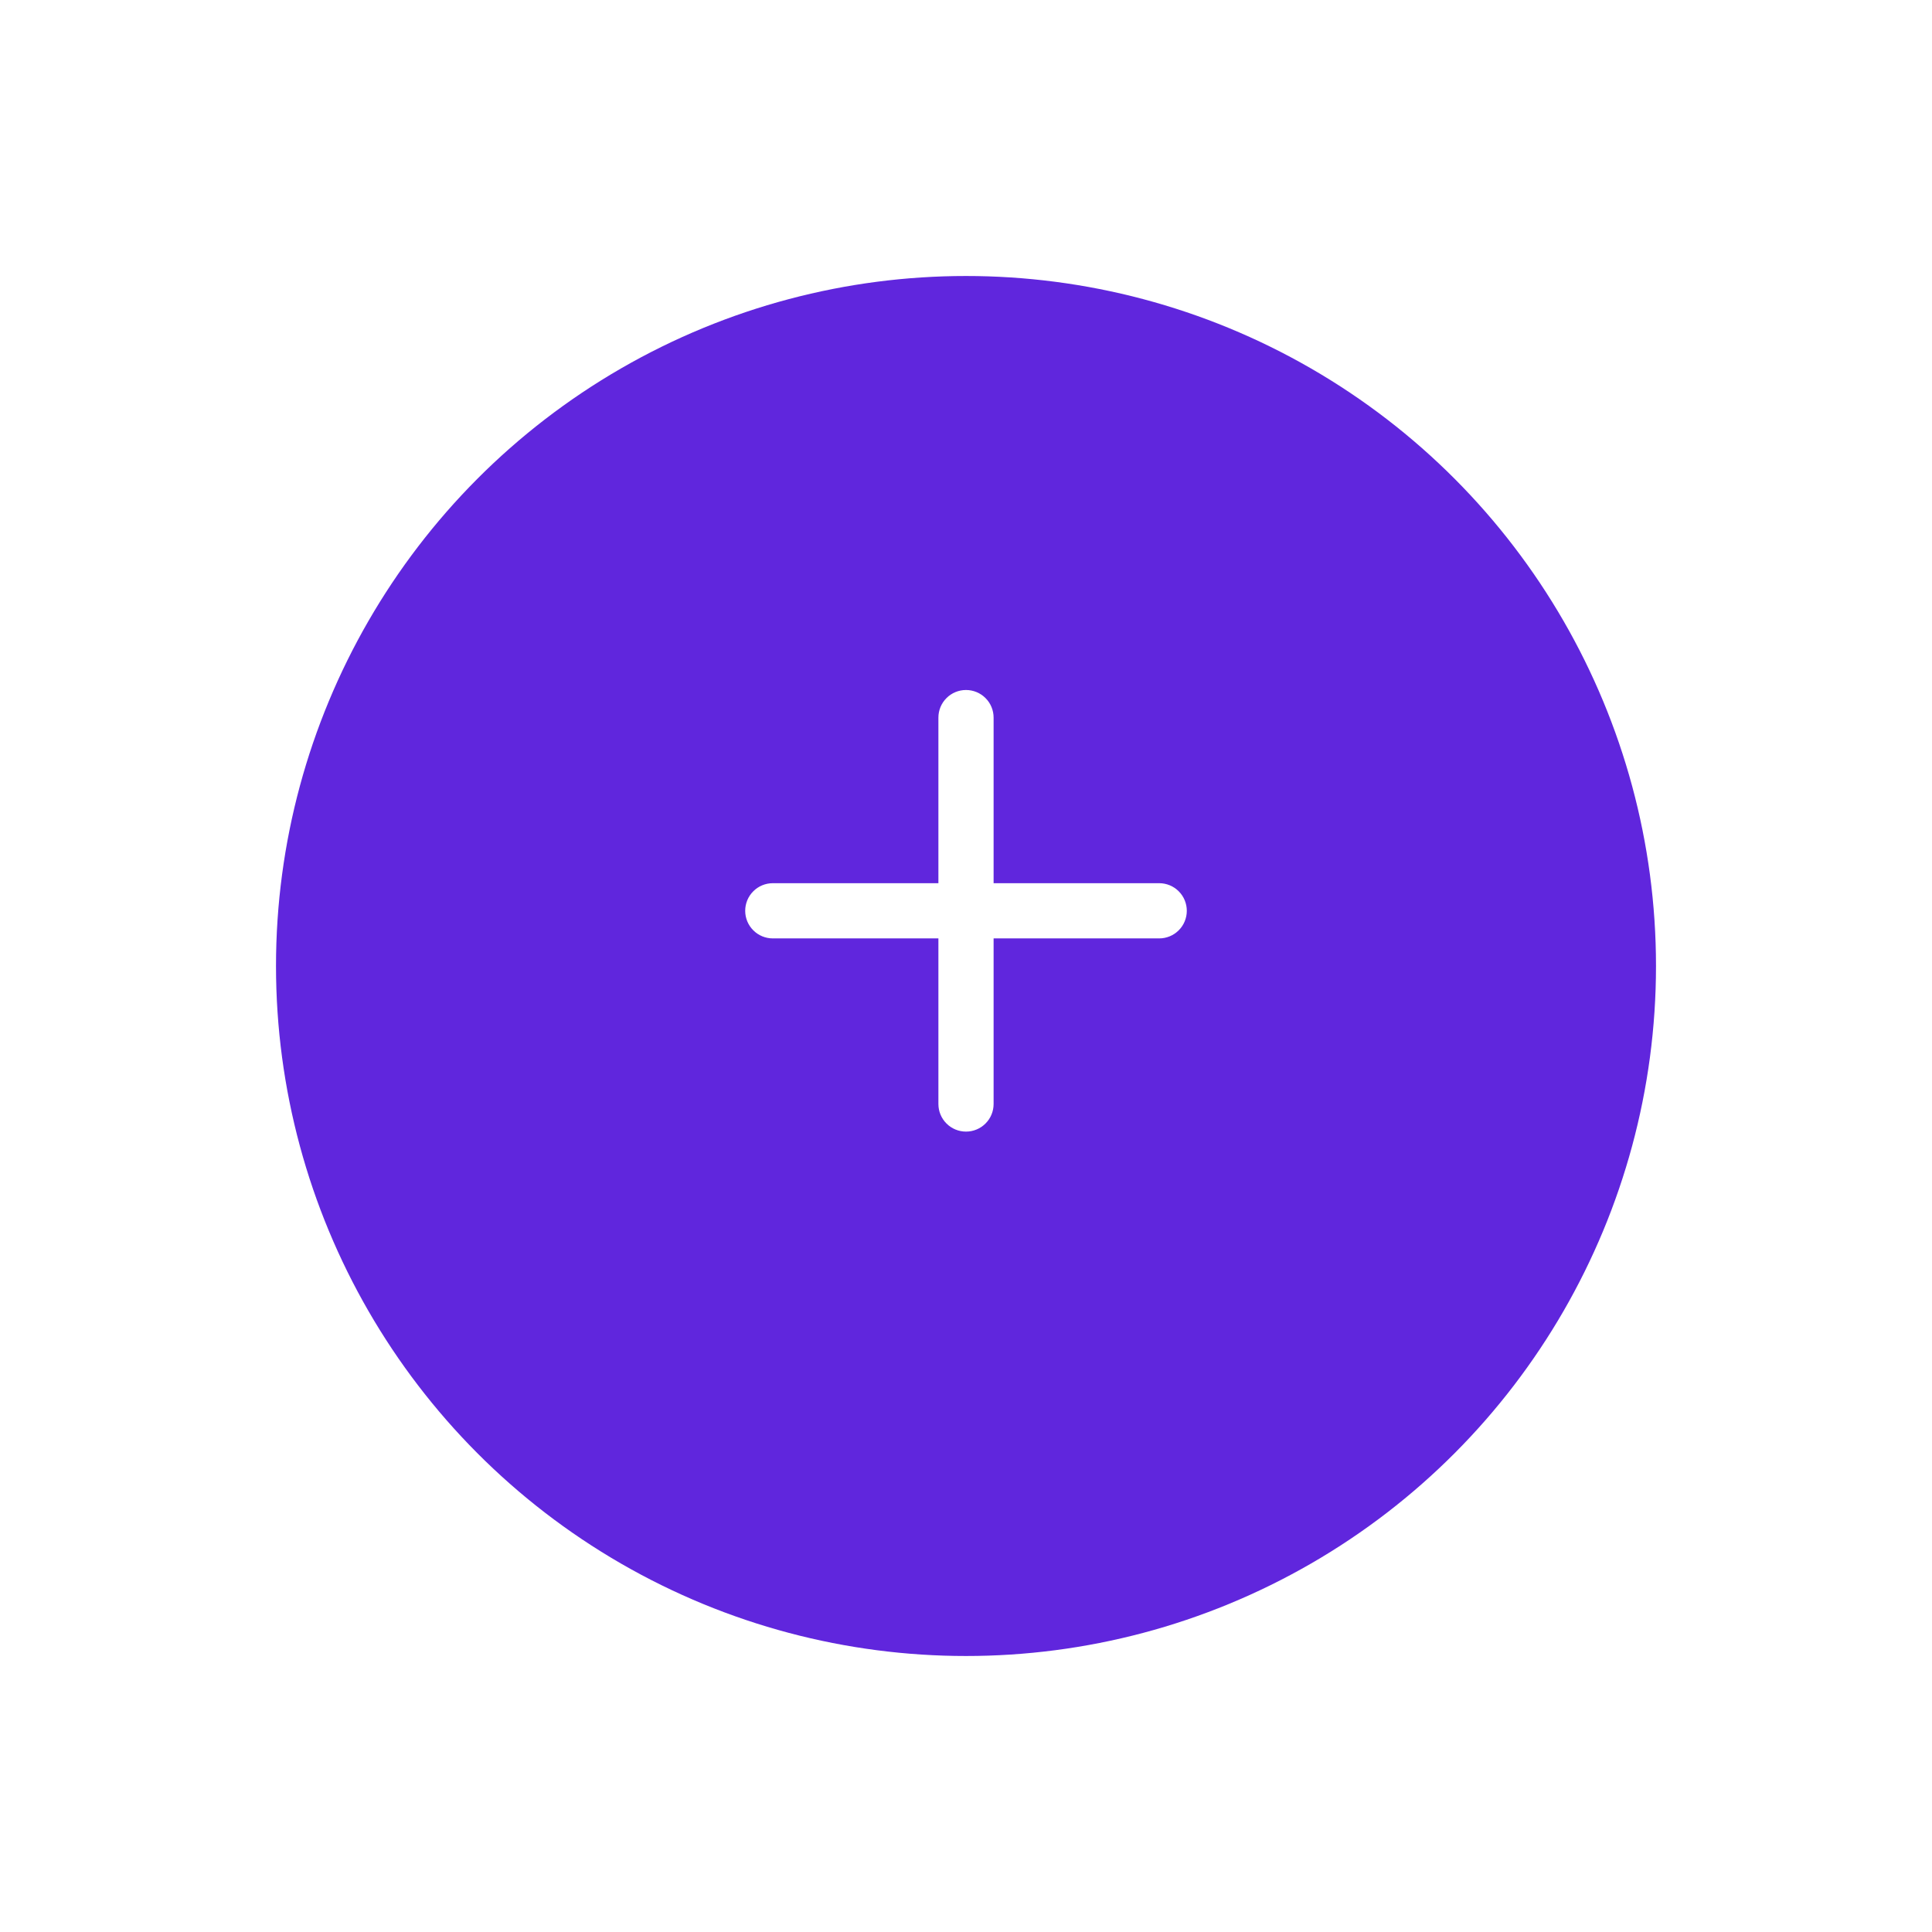 <svg width="70" height="70" viewBox="0 0 70 70" fill="none" xmlns="http://www.w3.org/2000/svg">
<g filter="url(#filter0_d)">
<circle cx="35" cy="33" r="25" fill="#6026DD"/>
</g>
<path d="M42 32H36V26C36 25.735 35.895 25.48 35.707 25.293C35.52 25.105 35.265 25 35 25C34.735 25 34.48 25.105 34.293 25.293C34.105 25.48 34 25.735 34 26V32H28C27.735 32 27.48 32.105 27.293 32.293C27.105 32.48 27 32.735 27 33C27 33.265 27.105 33.52 27.293 33.707C27.48 33.895 27.735 34 28 34H34V40C34 40.265 34.105 40.52 34.293 40.707C34.48 40.895 34.735 41 35 41C35.265 41 35.52 40.895 35.707 40.707C35.895 40.52 36 40.265 36 40V34H42C42.265 34 42.52 33.895 42.707 33.707C42.895 33.52 43 33.265 43 33C43 32.735 42.895 32.48 42.707 32.293C42.52 32.105 42.265 32 42 32Z" fill="white"/>
<defs>
<filter id="filter0_d" x="0" y="0" width="70" height="70" filterUnits="userSpaceOnUse" color-interpolation-filters="sRGB">
<feFlood flood-opacity="0" result="BackgroundImageFix"/>
<feColorMatrix in="SourceAlpha" type="matrix" values="0 0 0 0 0 0 0 0 0 0 0 0 0 0 0 0 0 0 127 0"/>
<feOffset dy="2"/>
<feGaussianBlur stdDeviation="5"/>
<feColorMatrix type="matrix" values="0 0 0 0 0 0 0 0 0 0 0 0 0 0 0 0 0 0 0.25 0"/>
<feBlend mode="normal" in2="BackgroundImageFix" result="effect1_dropShadow"/>
<feBlend mode="normal" in="SourceGraphic" in2="effect1_dropShadow" result="shape"/>
</filter>
</defs>
</svg>
